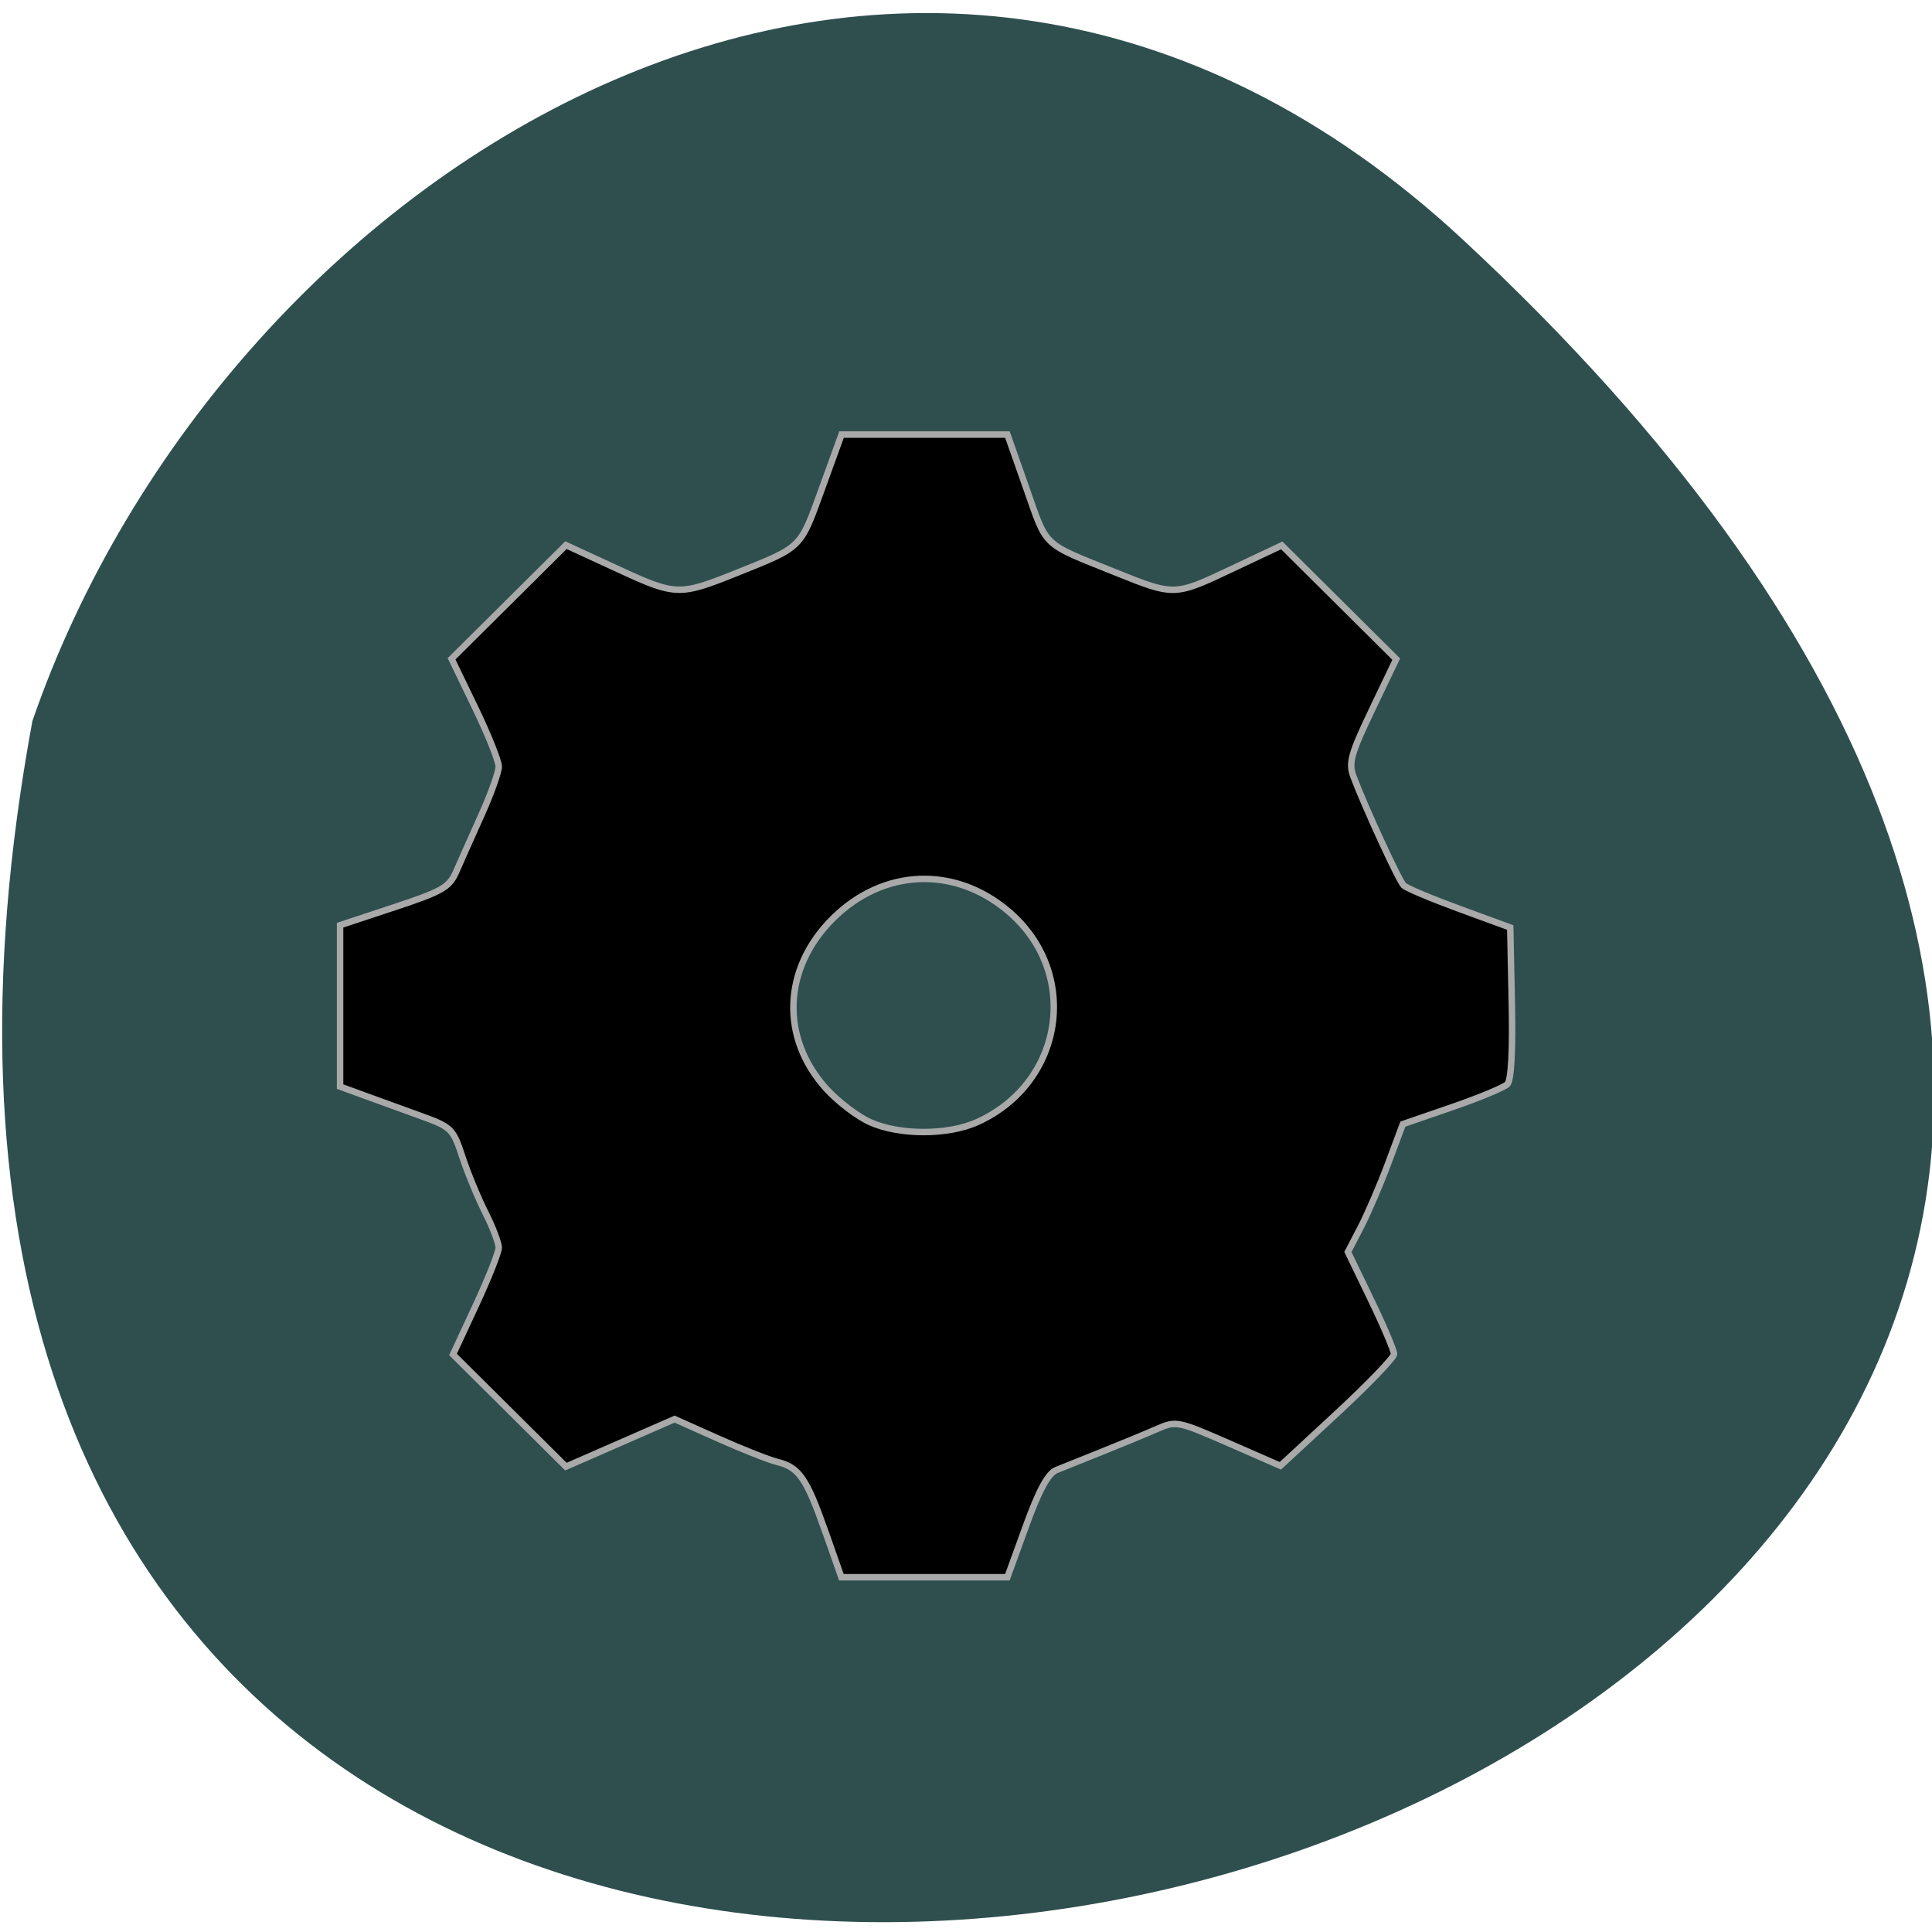 <svg xmlns="http://www.w3.org/2000/svg" viewBox="0 0 256 256"><path d="m 193.89 31.801 c 226.71 210.75 -241.2 343.53 -189.6 63.746 25.452 -73.816 116.81 -131.42 189.6 -63.746 z" fill="#2f4f4f" color="#000"/><path d="m 109.32 202.84 c -2.451 -6.968 -3.458 -8.423 -6.312 -9.122 -1.105 -0.271 -4.622 -1.66 -7.815 -3.086 l -5.806 -2.594 l -7.199 3.149 l -7.199 3.149 l -7.481 -7.431 l -7.481 -7.431 l 3.03 -6.511 c 1.665 -3.581 3.03 -7.02 3.03 -7.641 0 -0.622 -0.798 -2.713 -1.773 -4.648 -0.975 -1.935 -2.349 -5.264 -3.052 -7.398 -1.225 -3.719 -1.457 -3.945 -5.548 -5.422 -2.348 -0.848 -5.705 -2.067 -7.46 -2.708 l -3.191 -1.166 v -10.692 v -10.692 l 7.183 -2.377 c 6.368 -2.107 7.299 -2.643 8.205 -4.723 0.562 -1.29 2.06 -4.65 3.329 -7.465 1.269 -2.815 2.307 -5.72 2.307 -6.455 0 -0.735 -1.407 -4.249 -3.126 -7.808 l -3.126 -6.472 l 7.58 -7.53 l 7.58 -7.53 l 6.903 3.186 c 7.652 3.532 8.122 3.547 15.724 0.496 8.709 -3.494 8.395 -3.185 11.261 -11.09 l 2.626 -7.245 h 10.989 h 10.989 l 2.529 7.182 c 2.779 7.893 1.958 7.126 11.914 11.13 7.648 3.076 7.722 3.074 15.14 -0.429 l 6.77 -3.196 l 7.584 7.534 l 7.584 7.534 l -3.225 6.74 c -2.77 5.791 -3.116 7.03 -2.451 8.804 1.5 4 6.02 13.803 6.658 14.438 0.356 0.354 3.679 1.754 7.385 3.111 l 6.738 2.469 l 0.21 9.983 c 0.134 6.35 -0.081 10.272 -0.59 10.778 -0.44 0.437 -3.736 1.807 -7.324 3.043 l -6.524 2.248 l -1.951 5.221 c -1.073 2.872 -2.712 6.683 -3.641 8.47 l -1.69 3.249 l 3.059 6.333 c 1.682 3.483 3.057 6.72 3.054 7.194 -0.003 0.473 -3.392 3.999 -7.532 7.835 l -7.527 6.974 l -6.881 -3.01 c -6.748 -2.949 -6.932 -2.985 -9.55 -1.838 -1.468 0.643 -4.697 1.979 -7.175 2.969 -2.478 0.99 -5.213 2.088 -6.077 2.44 -1.106 0.451 -2.302 2.65 -4.03 7.422 l -2.462 6.782 h -10.996 h -10.996 l -2.164 -6.154 z m 20.21 -54.17 c 11.493 -5.237 13.629 -19.811 4.093 -27.919 -7.132 -6.06 -16.585 -5.675 -23.261 0.956 -6.64 6.596 -6.994 15.816 -0.868 22.567 1.521 1.676 4.117 3.659 5.769 4.406 3.91 1.769 10.373 1.764 14.266 -0.01 z" stroke="#a9a9a9" fill-rule="evenodd" stroke-width="0.855"/></svg>